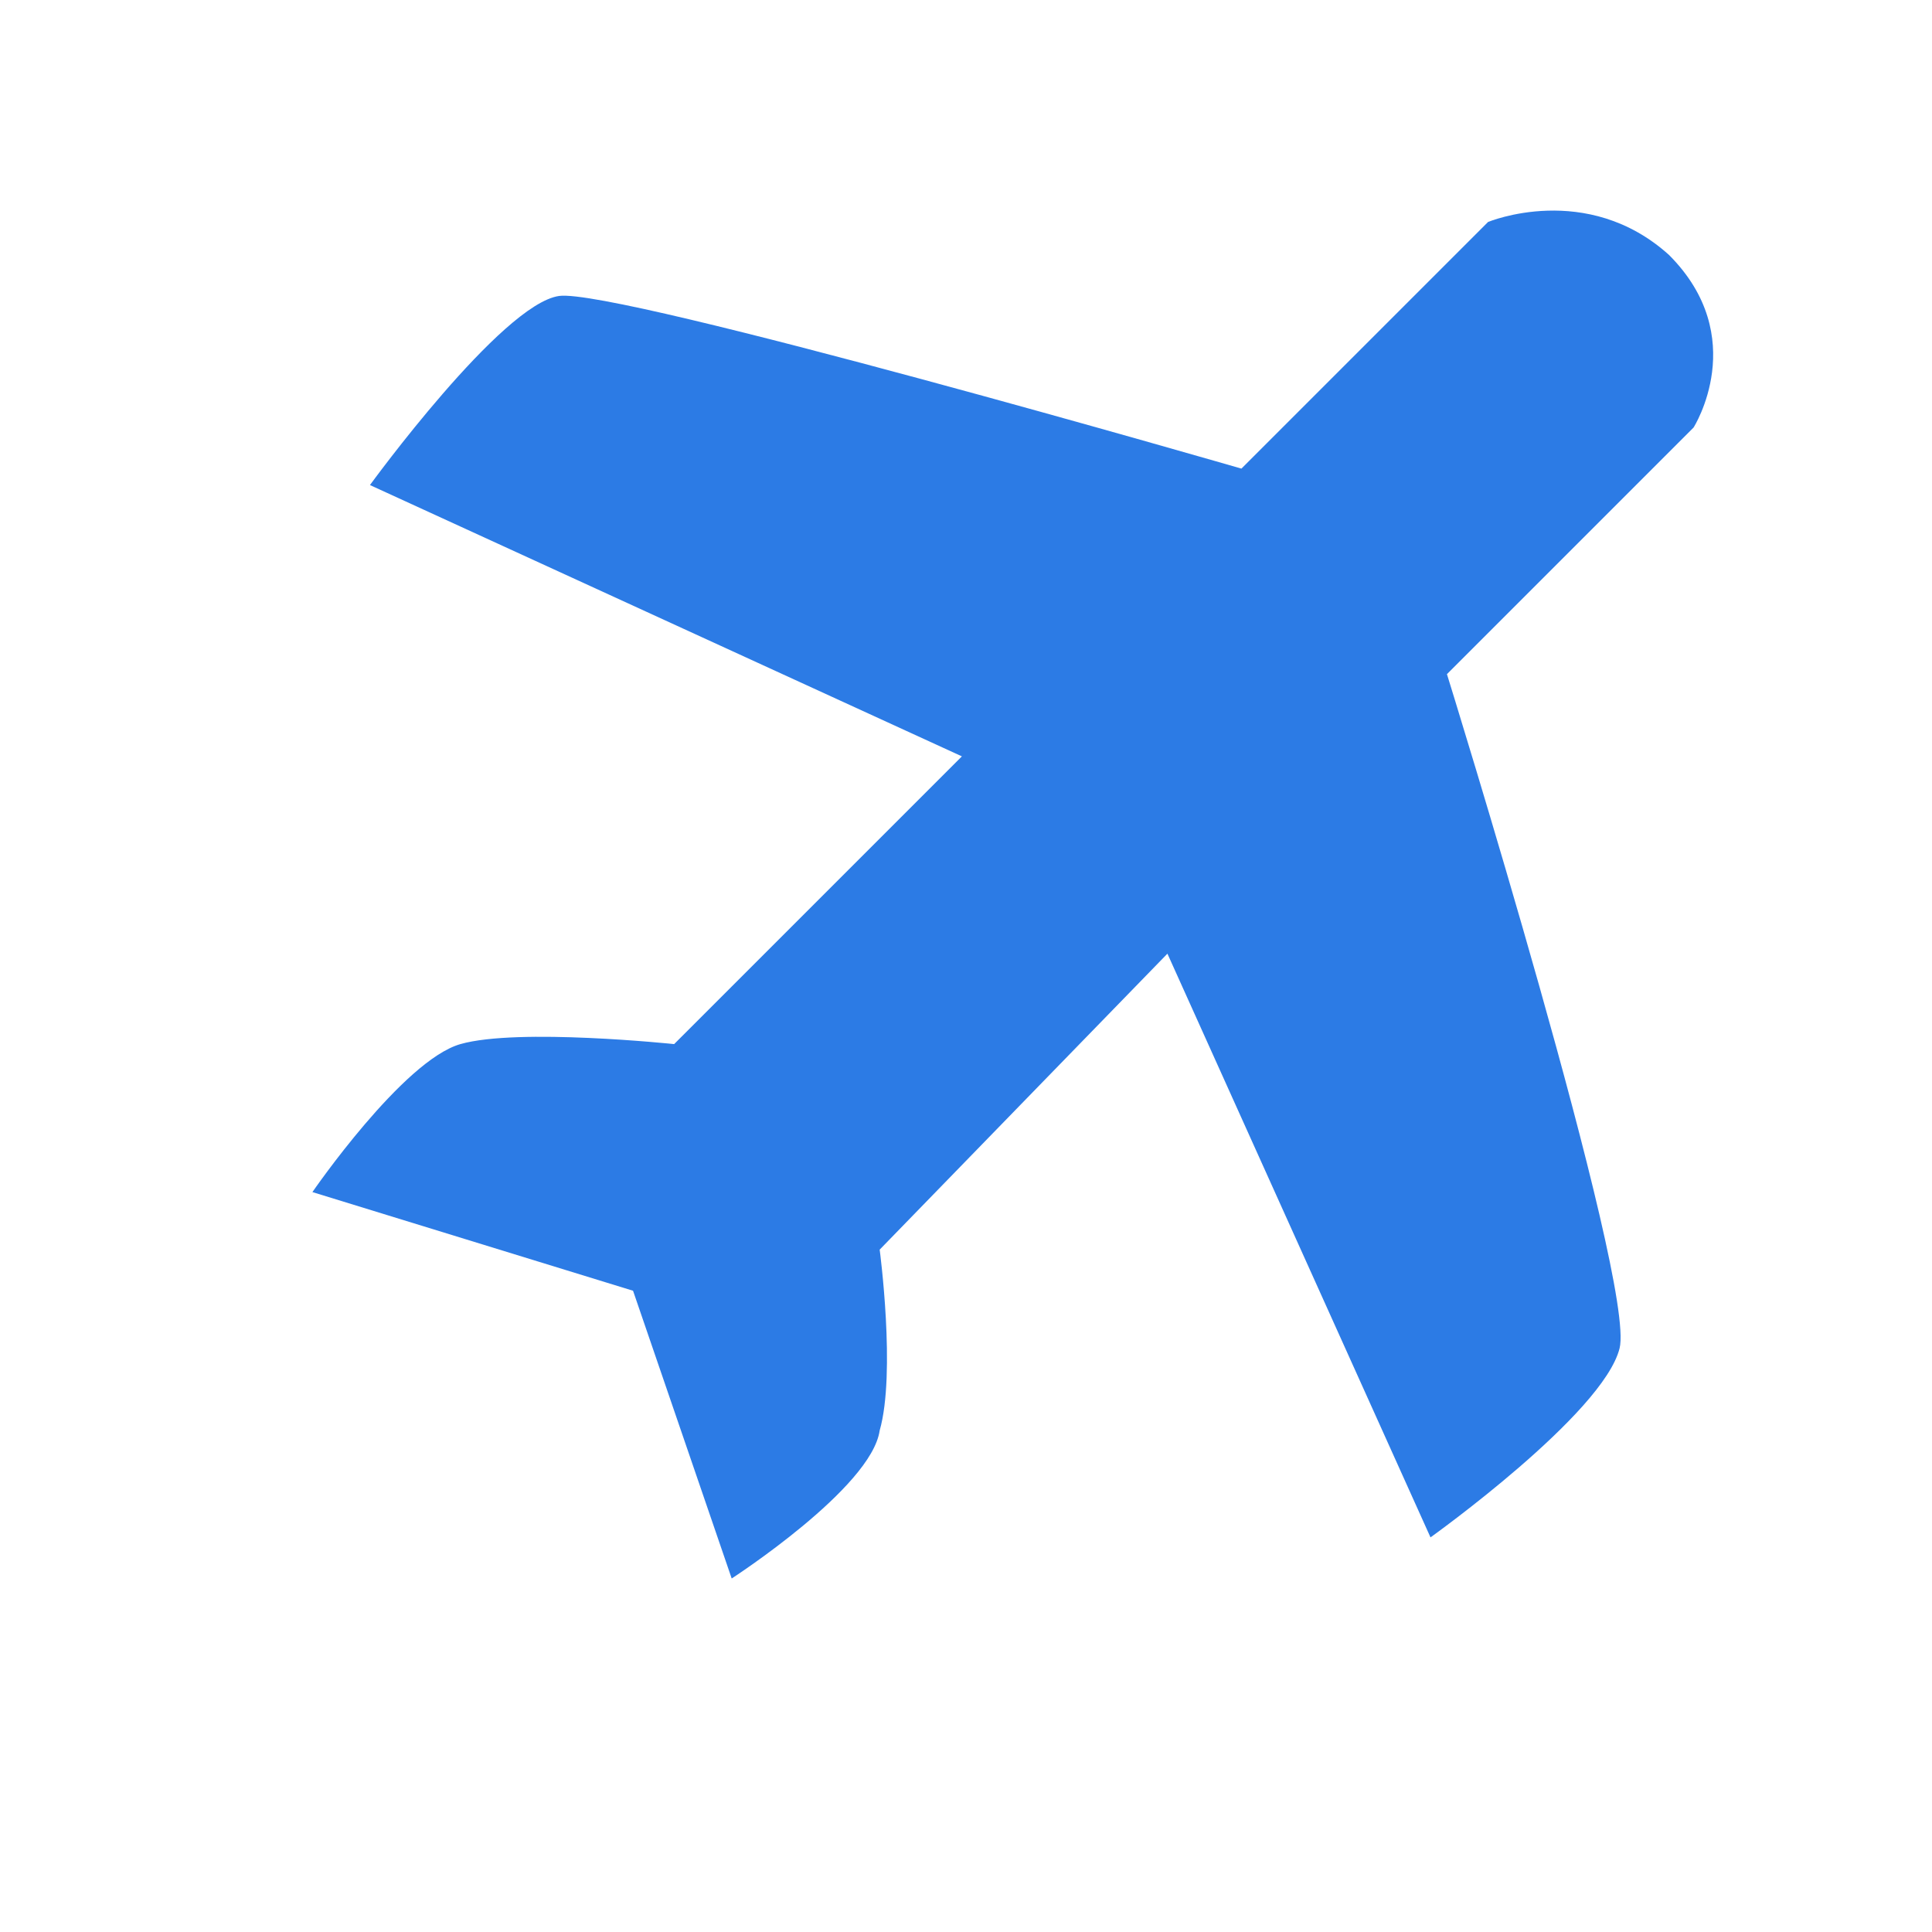 <?xml version="1.0" encoding="utf-8"?>
<!-- Generator: Adobe Illustrator 25.2.0, SVG Export Plug-In . SVG Version: 6.00 Build 0)  -->
<svg version="1.1" id="Layer_1" xmlns="http://www.w3.org/2000/svg" xmlns:xlink="http://www.w3.org/1999/xlink" x="0px" y="0px"
	 viewBox="0 0 23.5 23.5" style="enable-background:new 0 0 23.5 23.5;" xml:space="preserve">
<style type="text/css">
	.st0{fill:#2C7BE5;}
	.st1{fill:#FFFFFF;}
	.st2{fill-rule:evenodd;clip-rule:evenodd;fill:#2C7BE5;}
	.st3{fill:none;}
</style>
<path class="st2" d="M3.8,14.5c0,0,1.1-1.6,1.8-1.8c0.7-0.2,2.6,0,2.6,0l3.5-3.5L4.5,5.9c0,0,1.6-2.2,2.3-2.3
	c0.7-0.1,8.3,2.1,8.3,2.1l3-3c0,0,1.2-0.5,2.2,0.4c1,1,0.3,2.1,0.3,2.1l-3,3c0,0,2.3,7.4,2.1,8.2c-0.2,0.8-2.3,2.3-2.3,2.3l-3.2-7.1
	l-3.5,3.6c0,0,0.2,1.5,0,2.2c-0.1,0.7-1.8,1.8-1.8,1.8l-1.2-3.5L3.8,14.5L3.8,14.5z"/>
</svg>
